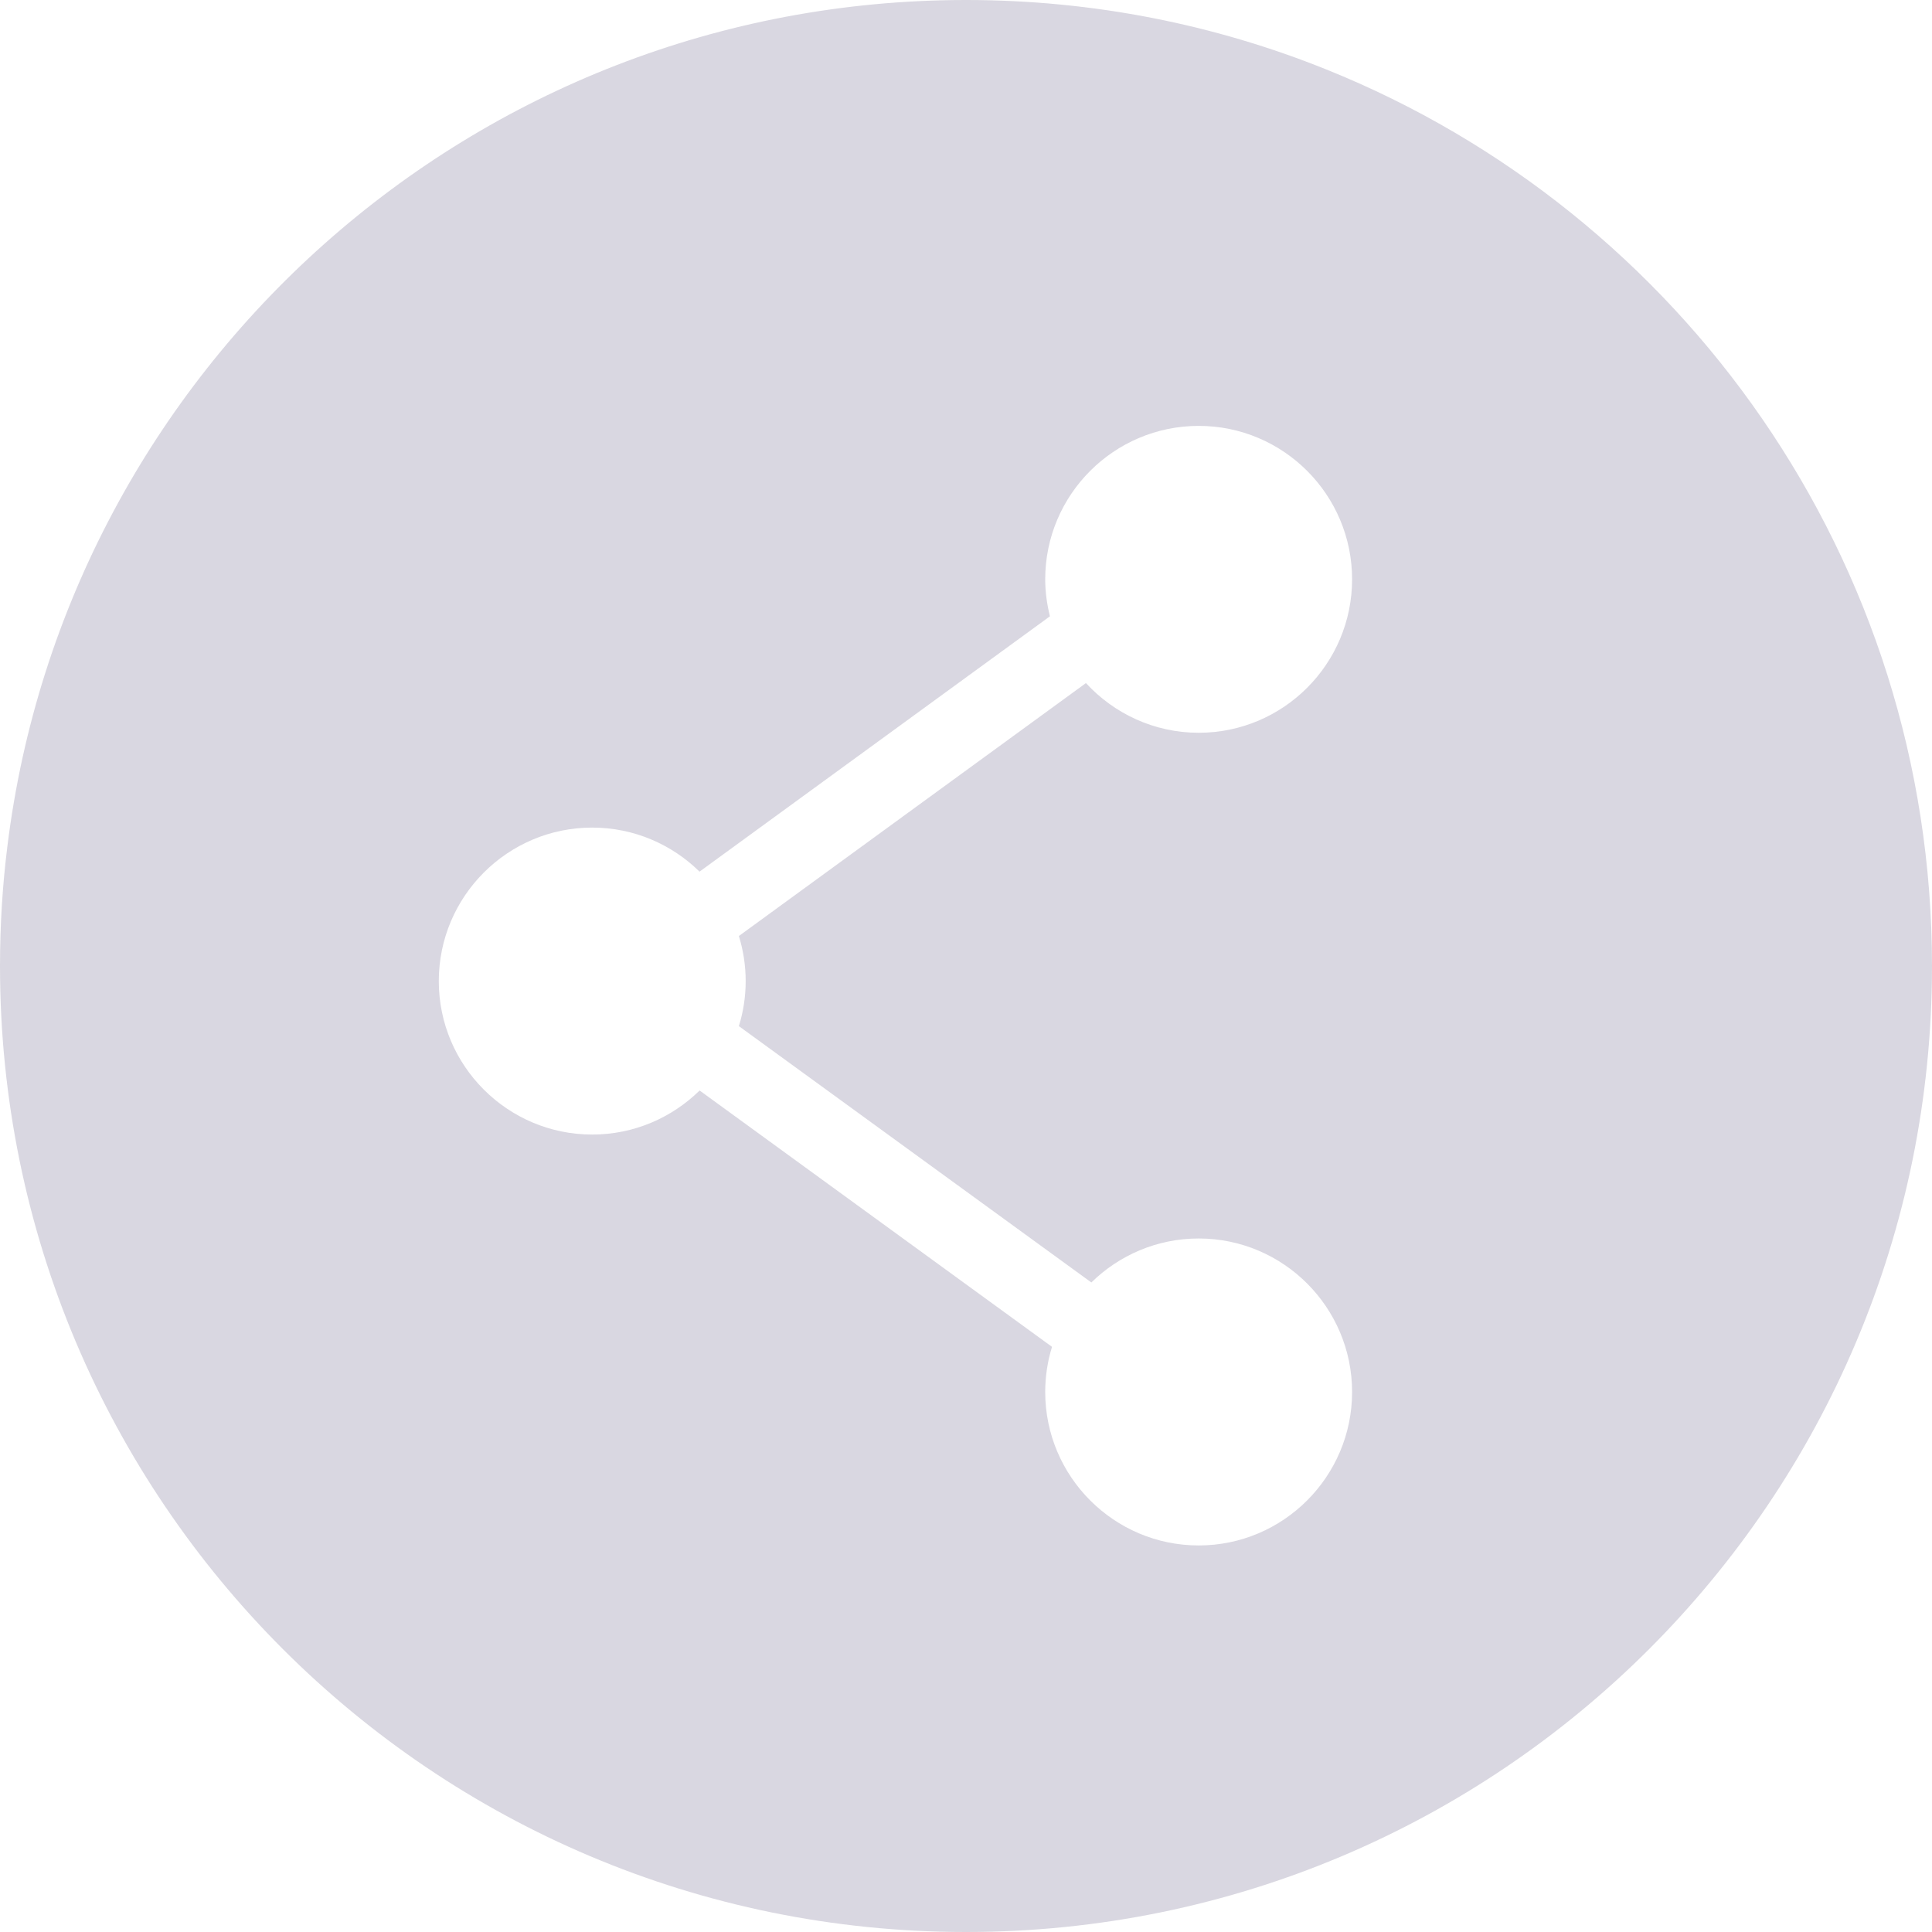 <?xml version="1.0" encoding="UTF-8"?>
<svg width="25px" height="25px" viewBox="0 0 25 25" version="1.1" xmlns="http://www.w3.org/2000/svg" xmlns:xlink="http://www.w3.org/1999/xlink">
    <!-- Generator: Sketch 52.3 (67297) - http://www.bohemiancoding.com/sketch -->
    <title>share</title>
    <desc>Created with Sketch.</desc>
    <g id="Desktop" stroke="none" stroke-width="1" fill="none" fill-rule="evenodd" opacity="0.198">
        <g id="Opportunity-Page-Mobile" transform="translate(-164, -512)" fill="#3E3564" fill-rule="nonzero">
            <g id="Info" transform="translate(0, 24)">
                <g id="Intro">
                    <g id="share" transform="translate(164, 488)">
                        <path d="M17.163,0.899 C15.722,0.319 14.148,0 12.5,0 C6.122,0 0.86,4.777 0.096,10.947 C0.032,11.456 0,11.975 0,12.501 C0,19.406 5.596,25 12.5,25 C19.404,25 25,19.406 25,12.501 C25,7.245 21.758,2.747 17.163,0.899 Z M9.649,12.696 C9.649,12.898 9.618,13.094 9.561,13.278 L14.122,16.595 C14.48,16.244 14.97,16.026 15.511,16.026 C16.606,16.026 17.496,16.917 17.496,18.012 C17.496,19.107 16.606,19.998 15.511,19.998 C14.416,19.998 13.525,19.107 13.525,18.012 C13.525,17.809 13.556,17.613 13.613,17.428 L9.053,14.111 C8.694,14.463 8.204,14.681 7.663,14.681 C6.568,14.681 5.678,13.79 5.678,12.696 C5.678,11.6 6.568,10.709 7.663,10.709 C8.203,10.709 8.694,10.927 9.052,11.279 L13.586,7.975 C13.548,7.821 13.525,7.661 13.525,7.496 C13.525,6.401 14.416,5.511 15.511,5.511 C16.606,5.511 17.496,6.401 17.496,7.496 C17.496,8.592 16.606,9.482 15.511,9.482 C14.934,9.482 14.415,9.233 14.052,8.839 L9.561,12.112 C9.618,12.297 9.649,12.493 9.649,12.696 Z" id="Shape"></path>
                    </g>
                </g>
            </g>
        </g>
    </g>
</svg>